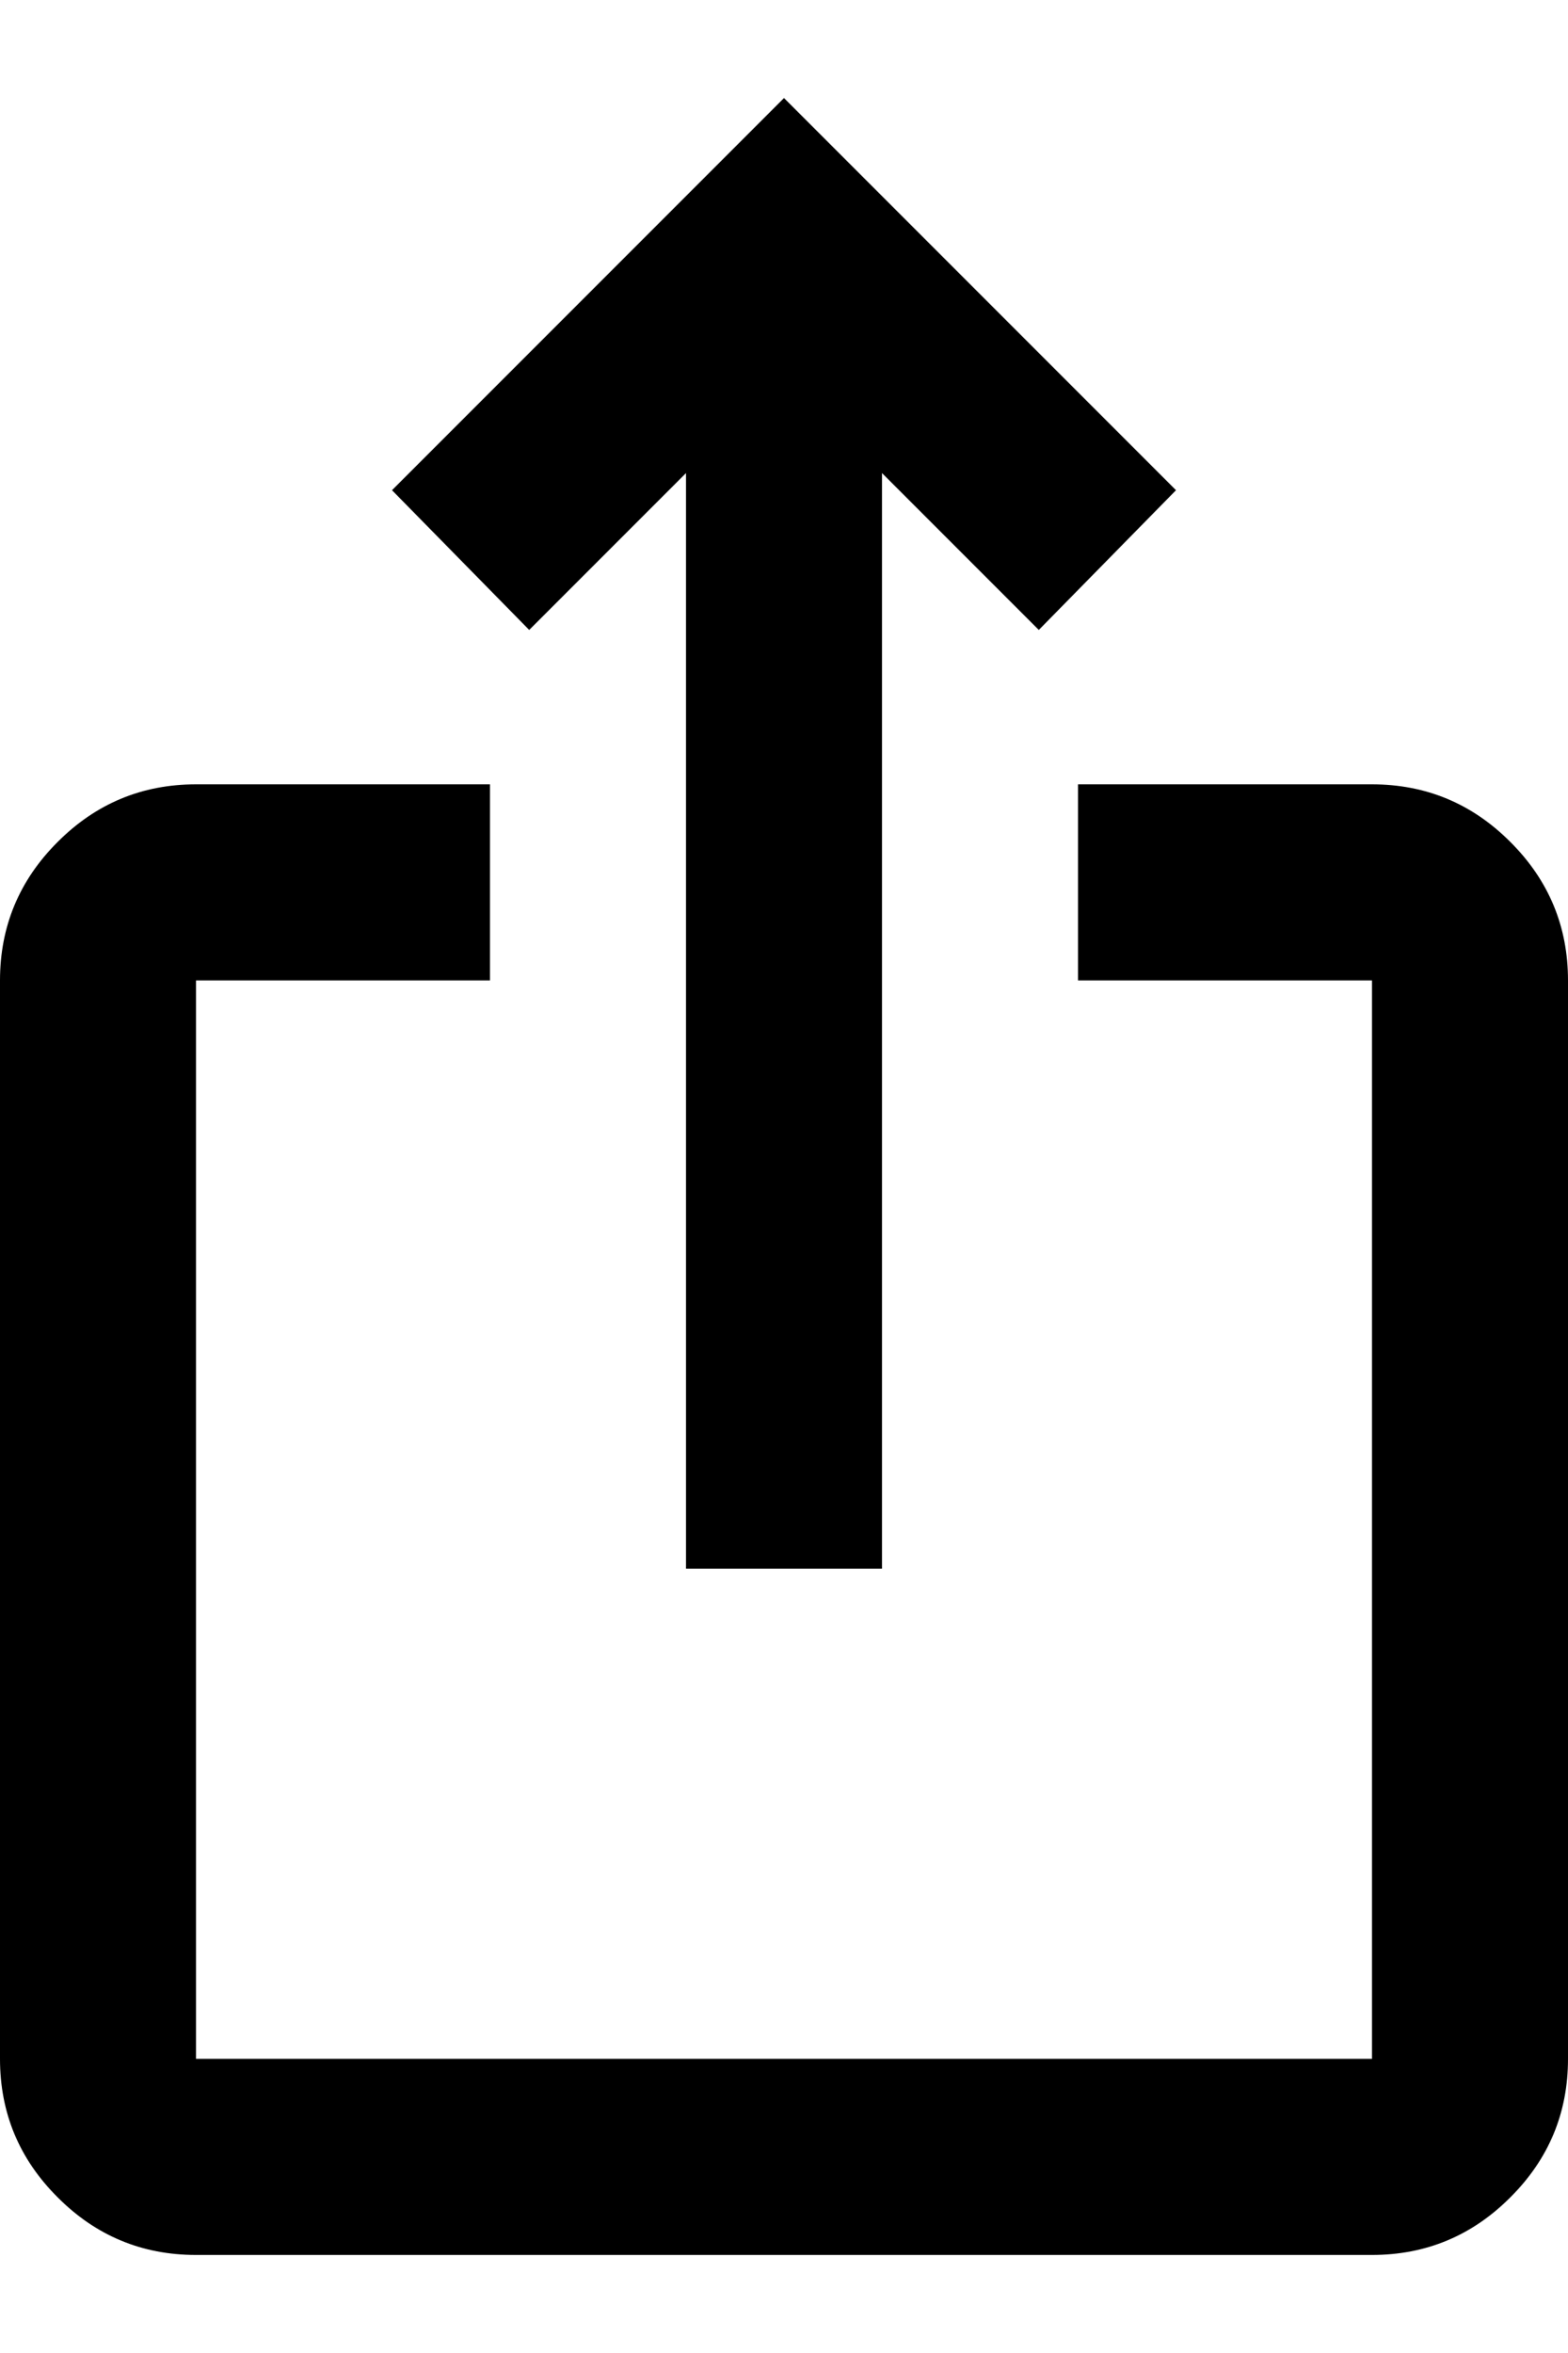 <svg width="12" height="18" viewBox="0 0 12 18" fill="none" xmlns="http://www.w3.org/2000/svg">
<path d="M1.5 17.25C1.087 17.25 0.734 17.103 0.441 16.809C0.147 16.516 0 16.163 0 15.75V7.5C0 7.088 0.147 6.734 0.441 6.441C0.734 6.147 1.087 6 1.5 6H3.75V7.5H1.5V15.75H10.5V7.5H8.25V6H10.5C10.912 6 11.266 6.147 11.559 6.441C11.853 6.734 12 7.088 12 7.5V15.75C12 16.163 11.853 16.516 11.559 16.809C11.266 17.103 10.912 17.25 10.5 17.25H1.5ZM5.25 12V3.619L4.05 4.819L3 3.75L6 0.75L9 3.75L7.95 4.819L6.75 3.619V12H5.25Z" fill="black"/>
</svg>
